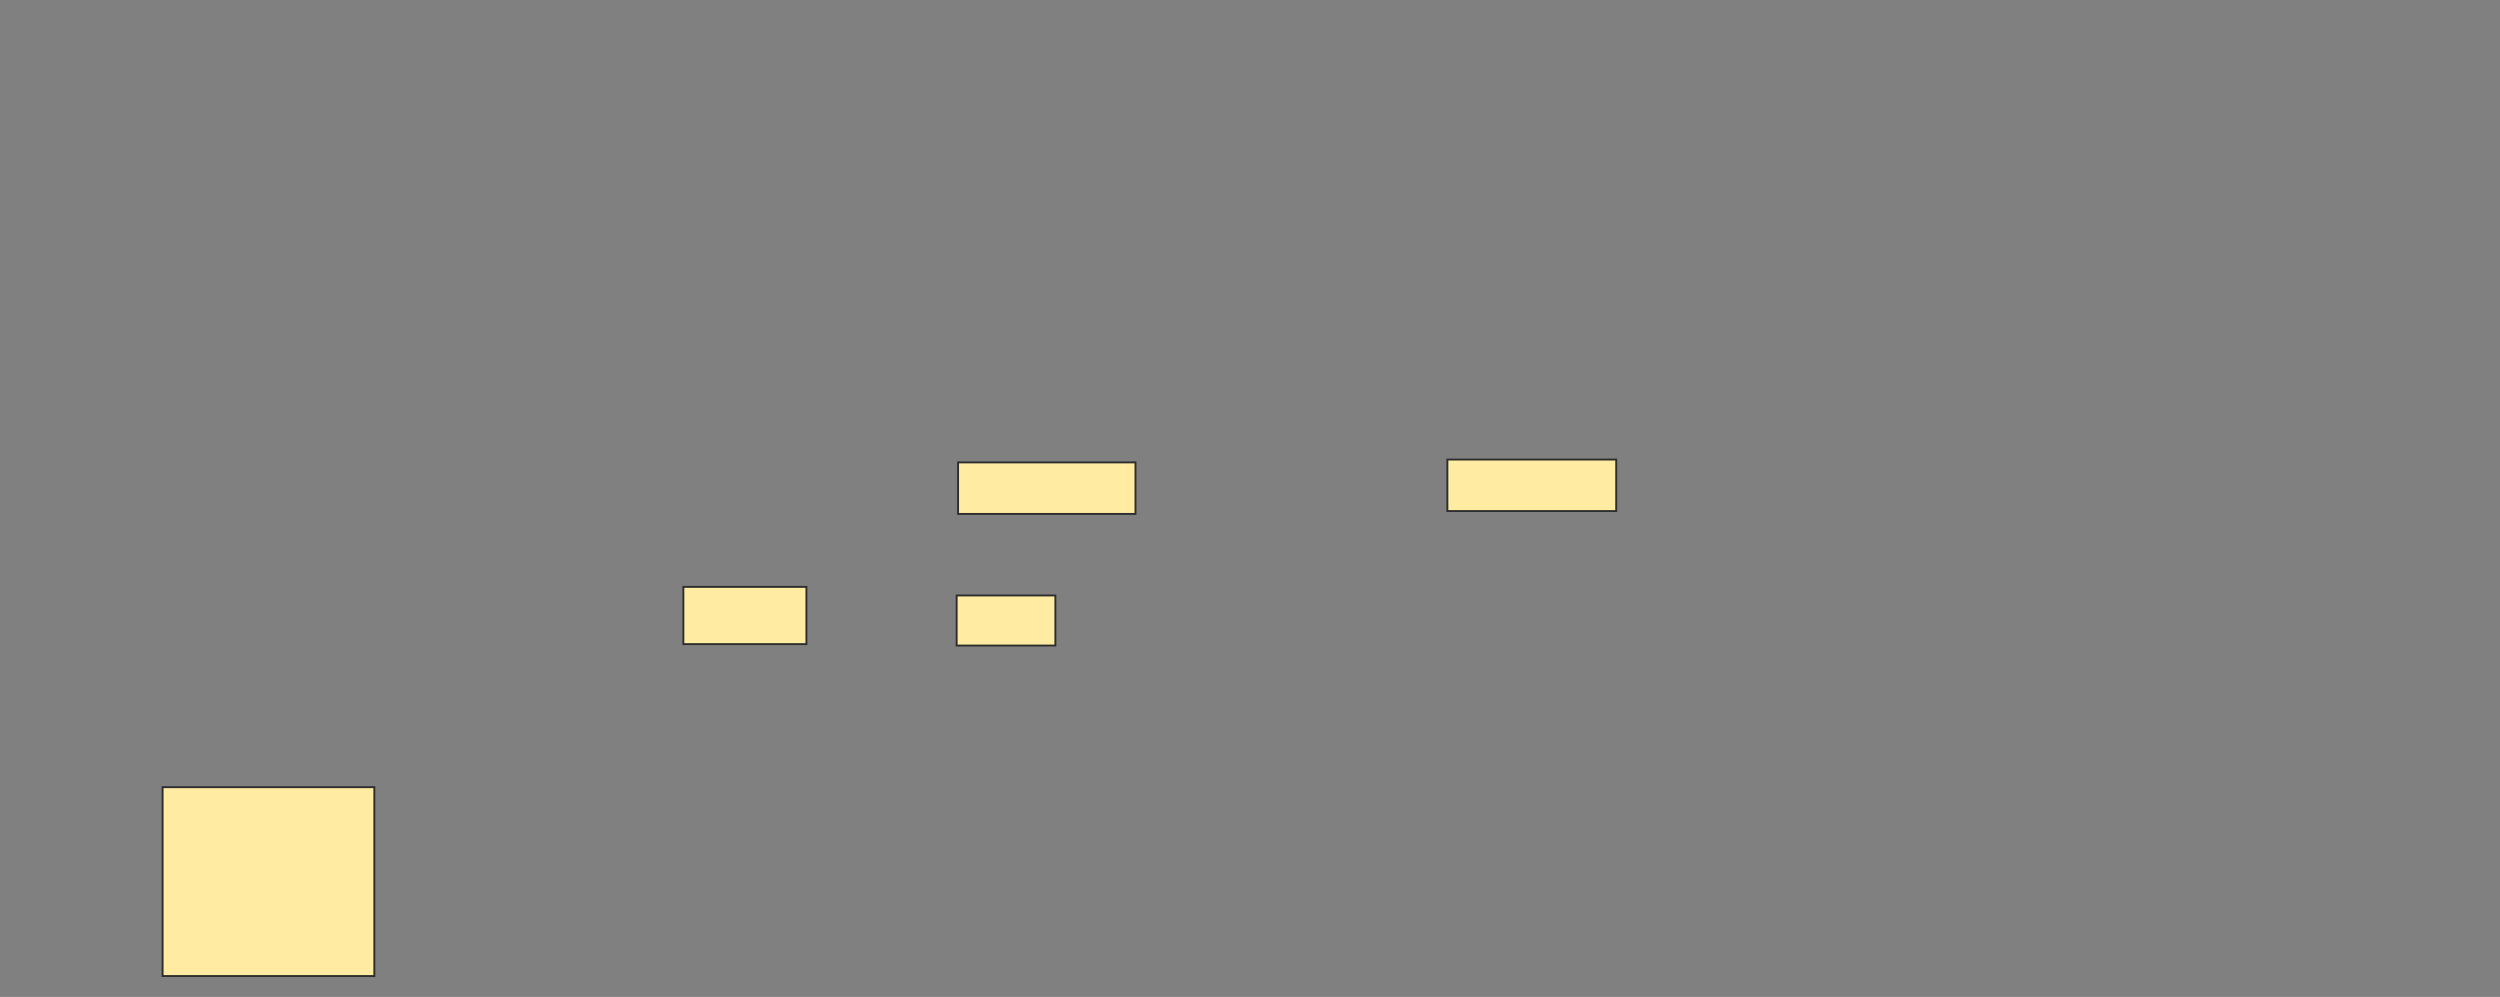 <svg height="520" width="1304" xmlns="http://www.w3.org/2000/svg"><rect width="100%" height="100%" fill="#808080" stroke="none"/><path fill="#FFEBA2" stroke="#2D2D2D" d="M84.806 410.597H195.254V509.104H84.806z"/><path fill="#FFEBA2" stroke="#2D2D2D" d="M499.731 241.194H592.268V268.06H499.731z"/><path fill="#FFEBA2" stroke="#2D2D2D" d="M754.955 239.702H843.015V266.568H754.955z"/><g fill="#FFEBA2" stroke="#2D2D2D"><path d="M356.448 306.119H420.627V335.97H356.448z"/><path d="M498.985 310.597H550.478V336.716H498.985z"/></g></svg>